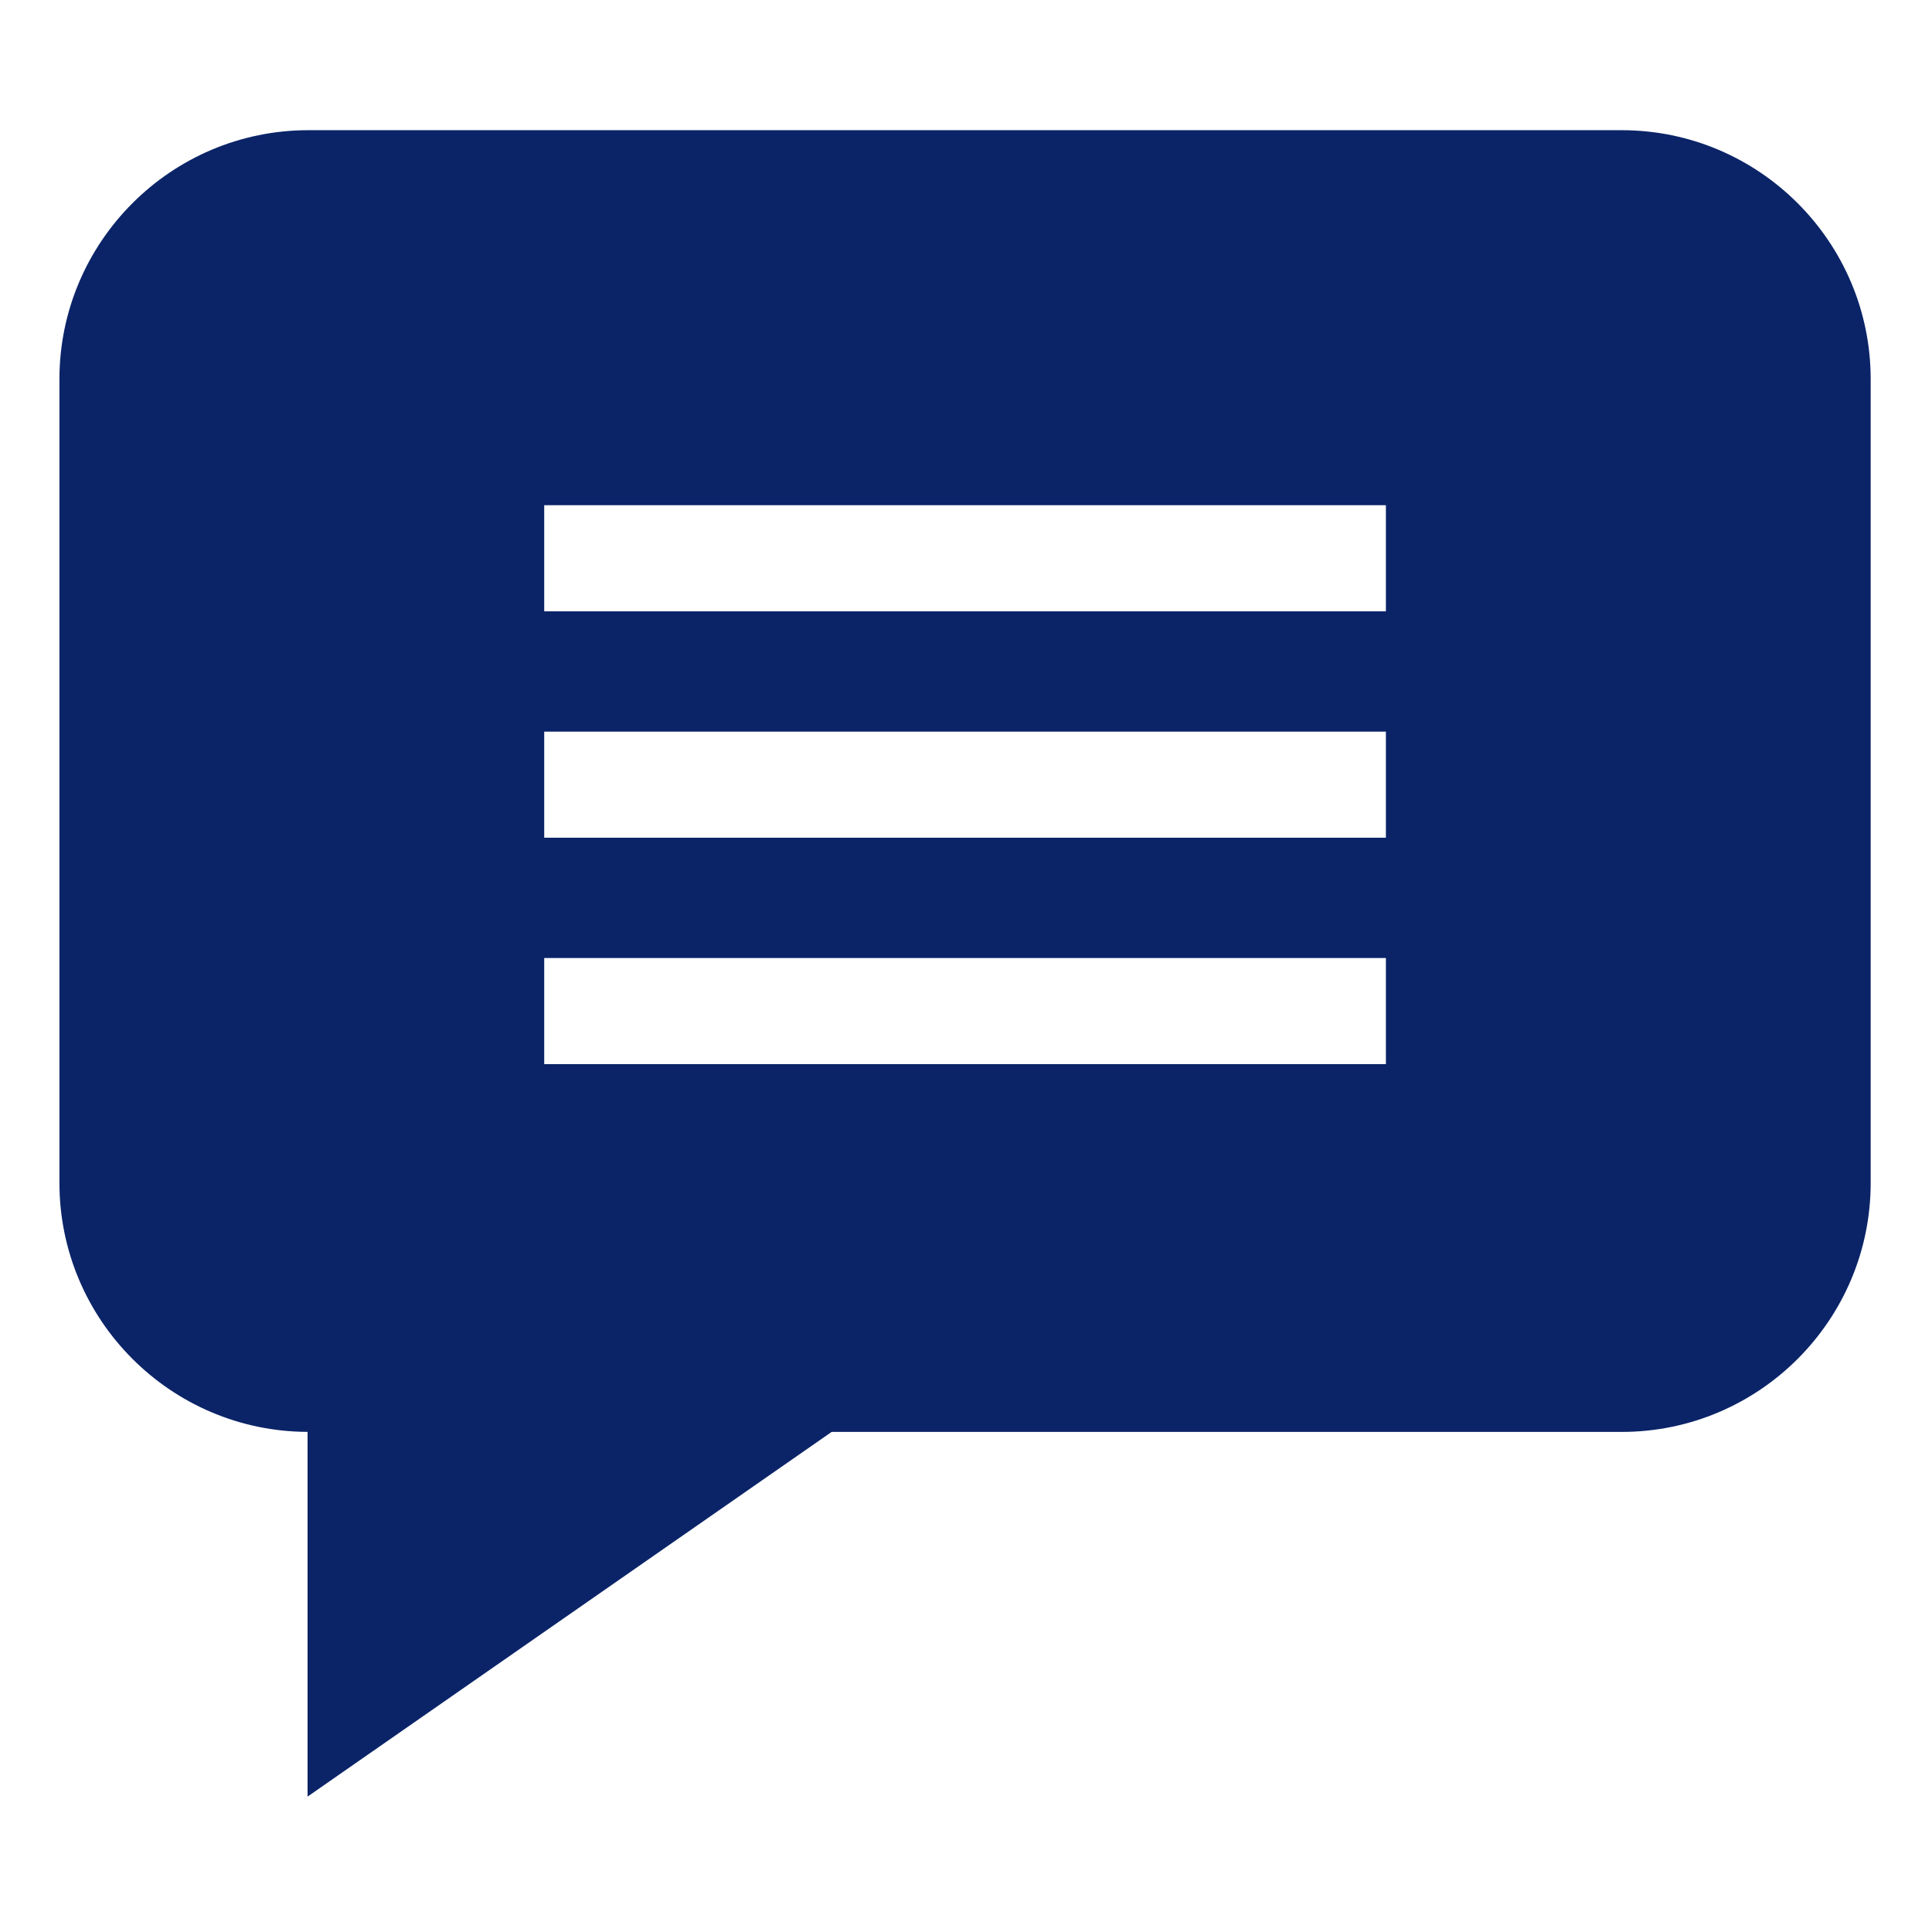 <?xml version="1.0"?>
<svg xmlns="http://www.w3.org/2000/svg" style="cursor: pointer;" height="15px" viewBox="-21 -47 682.667 682" width="15px" class=""><g><path d="m552.012-1.332h-464.023c-48.516 0-87.988 39.473-87.988 87.988v283.973c0 48.422 39.301 87.824 87.676 87.988v128.871l185.184-128.859h279.152c48.516 0 87.988-39.473 87.988-88v-283.973c0-48.516-39.473-87.988-87.988-87.988zm-83.309 330.012h-297.406v-37.5h297.406zm0-80h-297.406v-37.5h297.406zm0-80h-297.406v-37.5h297.406zm0 0" data-original="#000000" class="active-path" data-old_color="#000000" fill="#0B2468"/></g> </svg>
